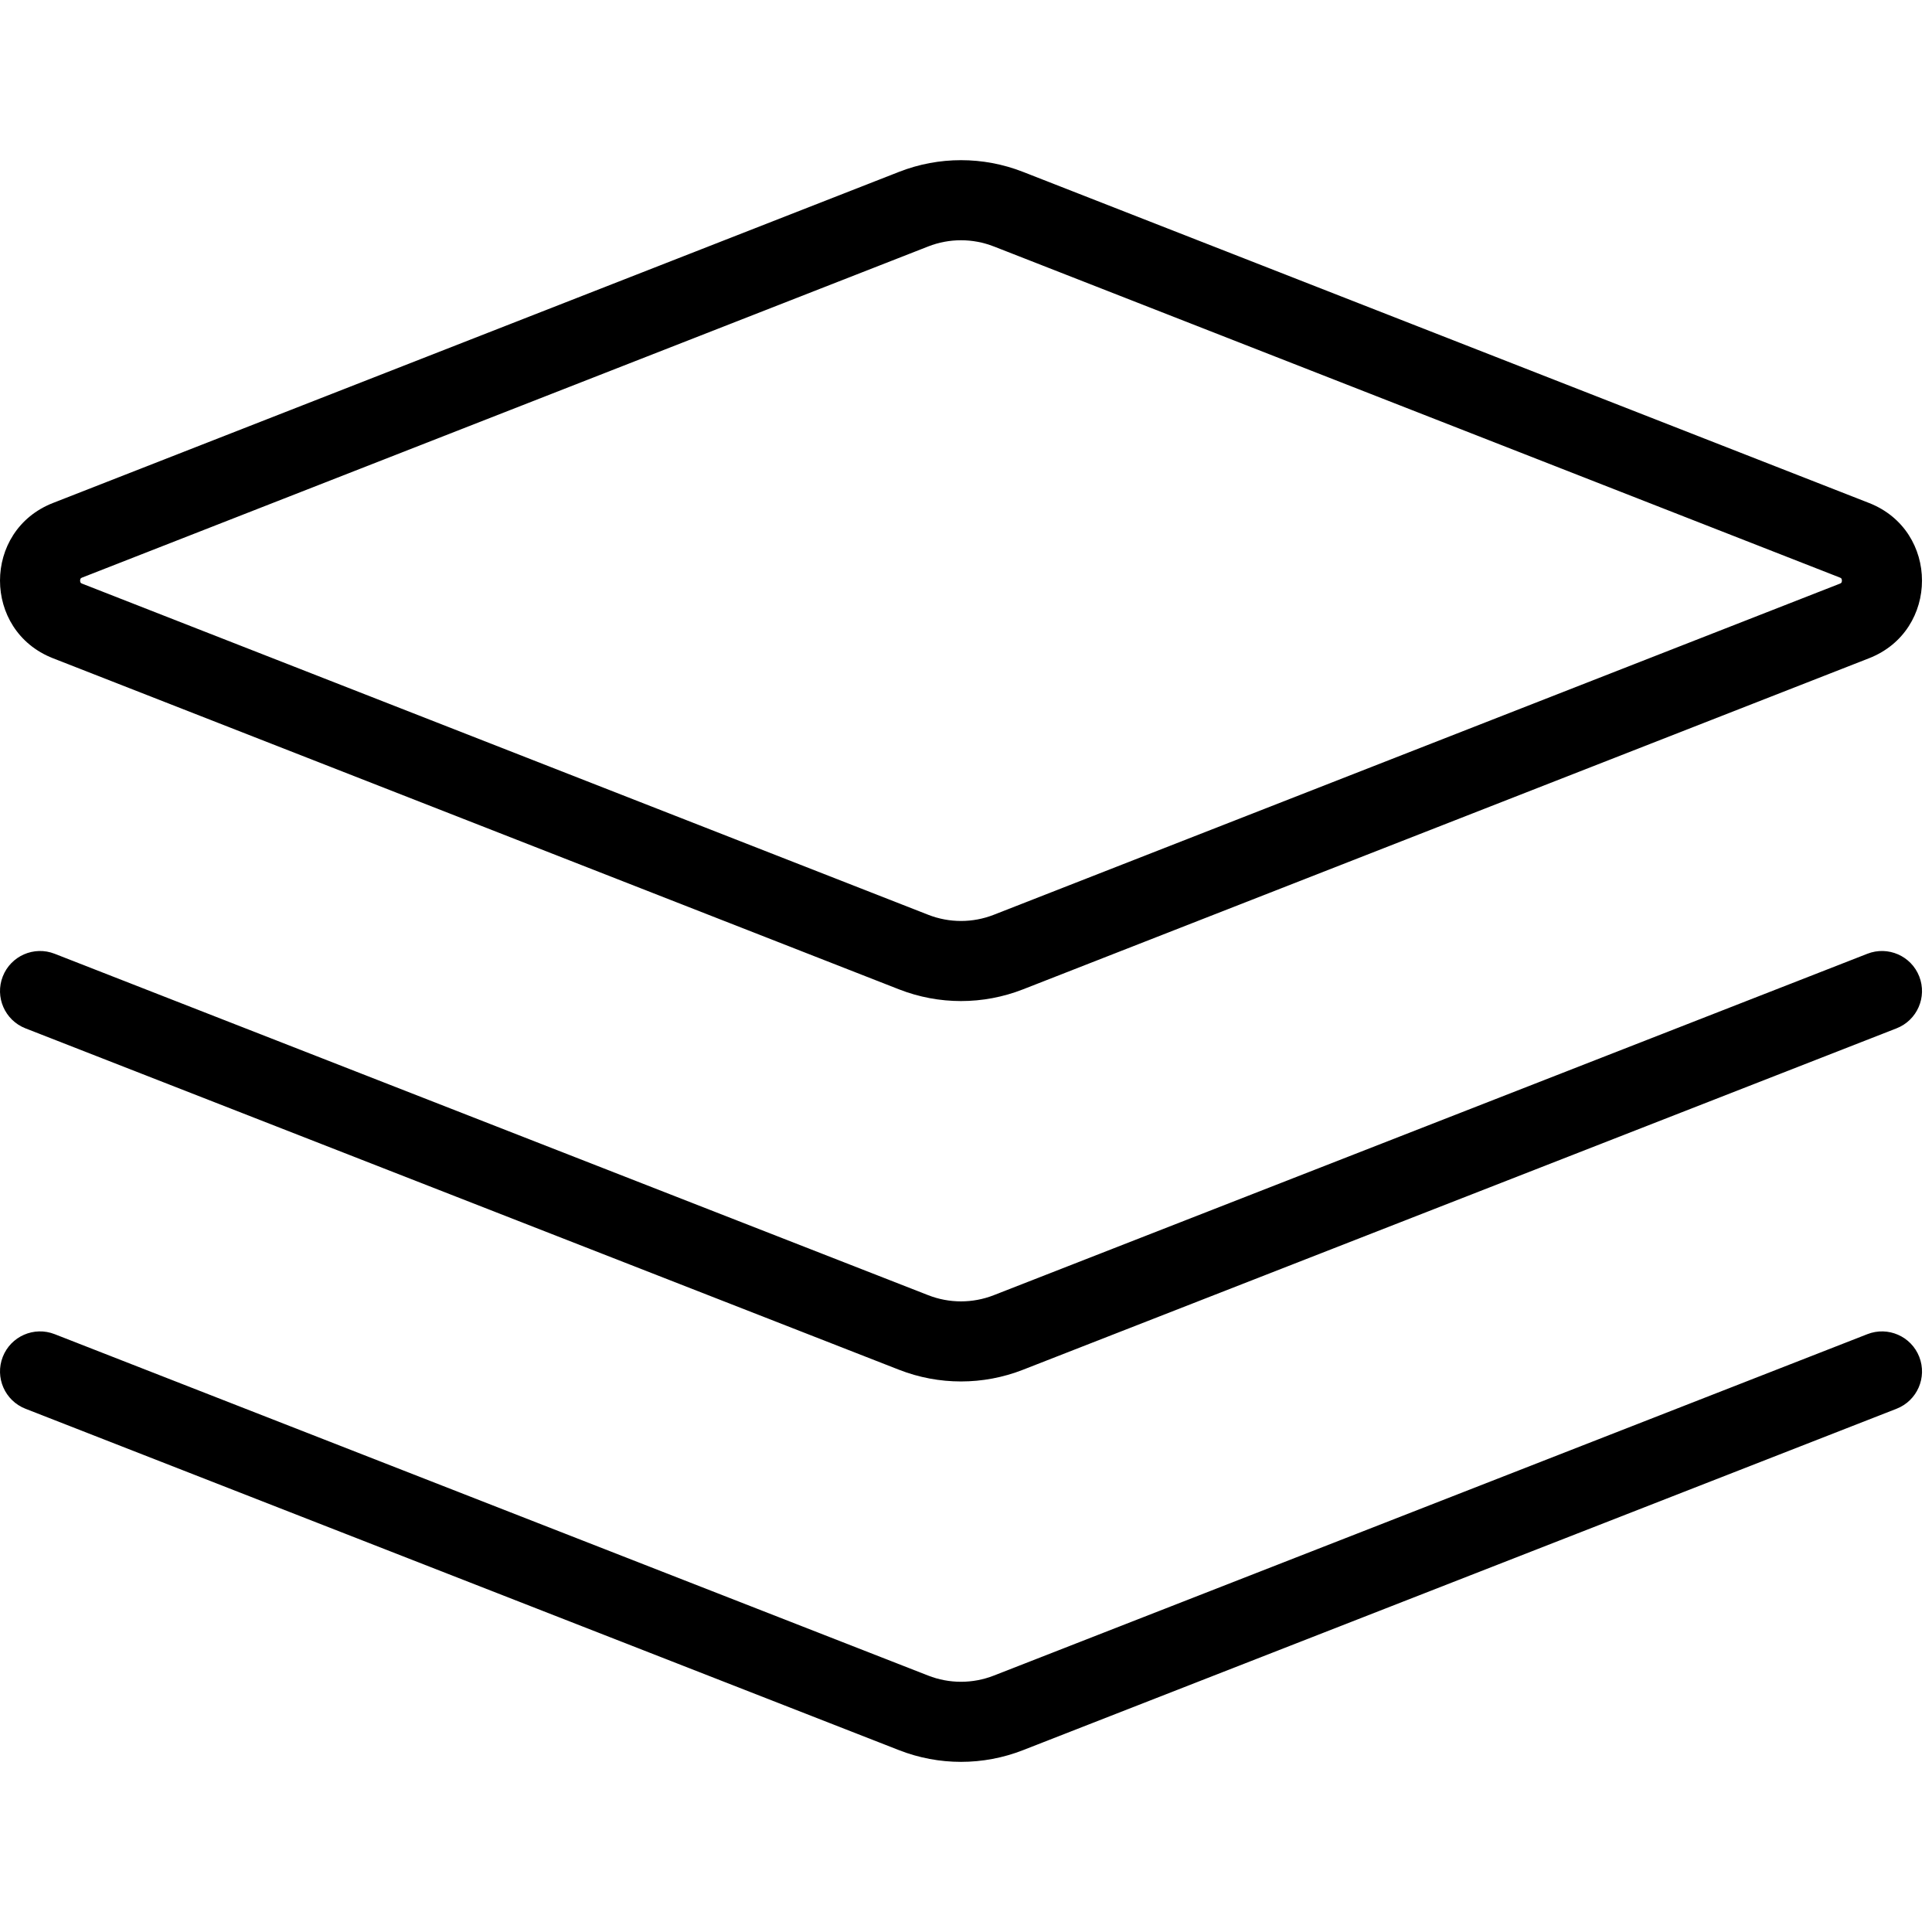 <svg xmlns="http://www.w3.org/2000/svg" width="193" height="192" fill="#000" viewBox="0 0 193 192">
  <path fill-rule="evenodd" d="M89.812 17.168c3.979-1.557 8.399-1.557 12.378 0l84.518 33.076c7.057 2.762 7.057 12.75 0 15.512L102.19 98.832c-3.979 1.557-8.399 1.557-12.378 0L5.294 65.756c-7.058-2.762-7.058-12.75 0-15.512L89.812 17.168zm9.463 7.45c-2.105-.824-4.443-.824-6.548 0L8.21 57.694c-.074.029-.11.055-.124.067-.015.013-.026.025-.035.039-.021.033-.049.101-.049.2 0 .099.028.167.049.2.009.014.02.026.035.039.015.012.05.038.124.067l84.517 33.076c2.105.824 4.443.824 6.548 0l84.517-33.076c.074-.029.11-.055.124-.067.016-.013.026-.025.036-.039.021-.033.049-.101.049-.2 0-.099-.028-.167-.049-.2-.005-.007-.01-.014-.016-.021-.006-.006-.012-.012-.02-.019-.014-.012-.05-.038-.124-.067l-84.517-33.076zM.276 97.544c.804-2.058 3.124-3.074 5.182-2.269L92.726 129.382c2.105.824 4.443.824 6.548 0l87.271-34.108c2.058-.804 4.377.212 5.182 2.269.804 2.058-.212 4.377-2.27 5.182l-87.268 34.106-.001.001c-3.979 1.556-8.399 1.556-12.377-.001L2.545 102.726c-2.058-.805-3.074-3.124-2.269-5.182zm0 38c.804-2.058 3.124-3.074 5.182-2.27l87.267 34.108h.002c2.105.824 4.443.824 6.548 0h.002l87.269-34.108c2.058-.804 4.377.212 5.182 2.27.804 2.058-.212 4.377-2.27 5.182l-87.268 34.106c-3.979 1.557-8.399 1.557-12.378 0L2.545 140.726c-2.058-.805-3.074-3.125-2.269-5.182z"/>
</svg>